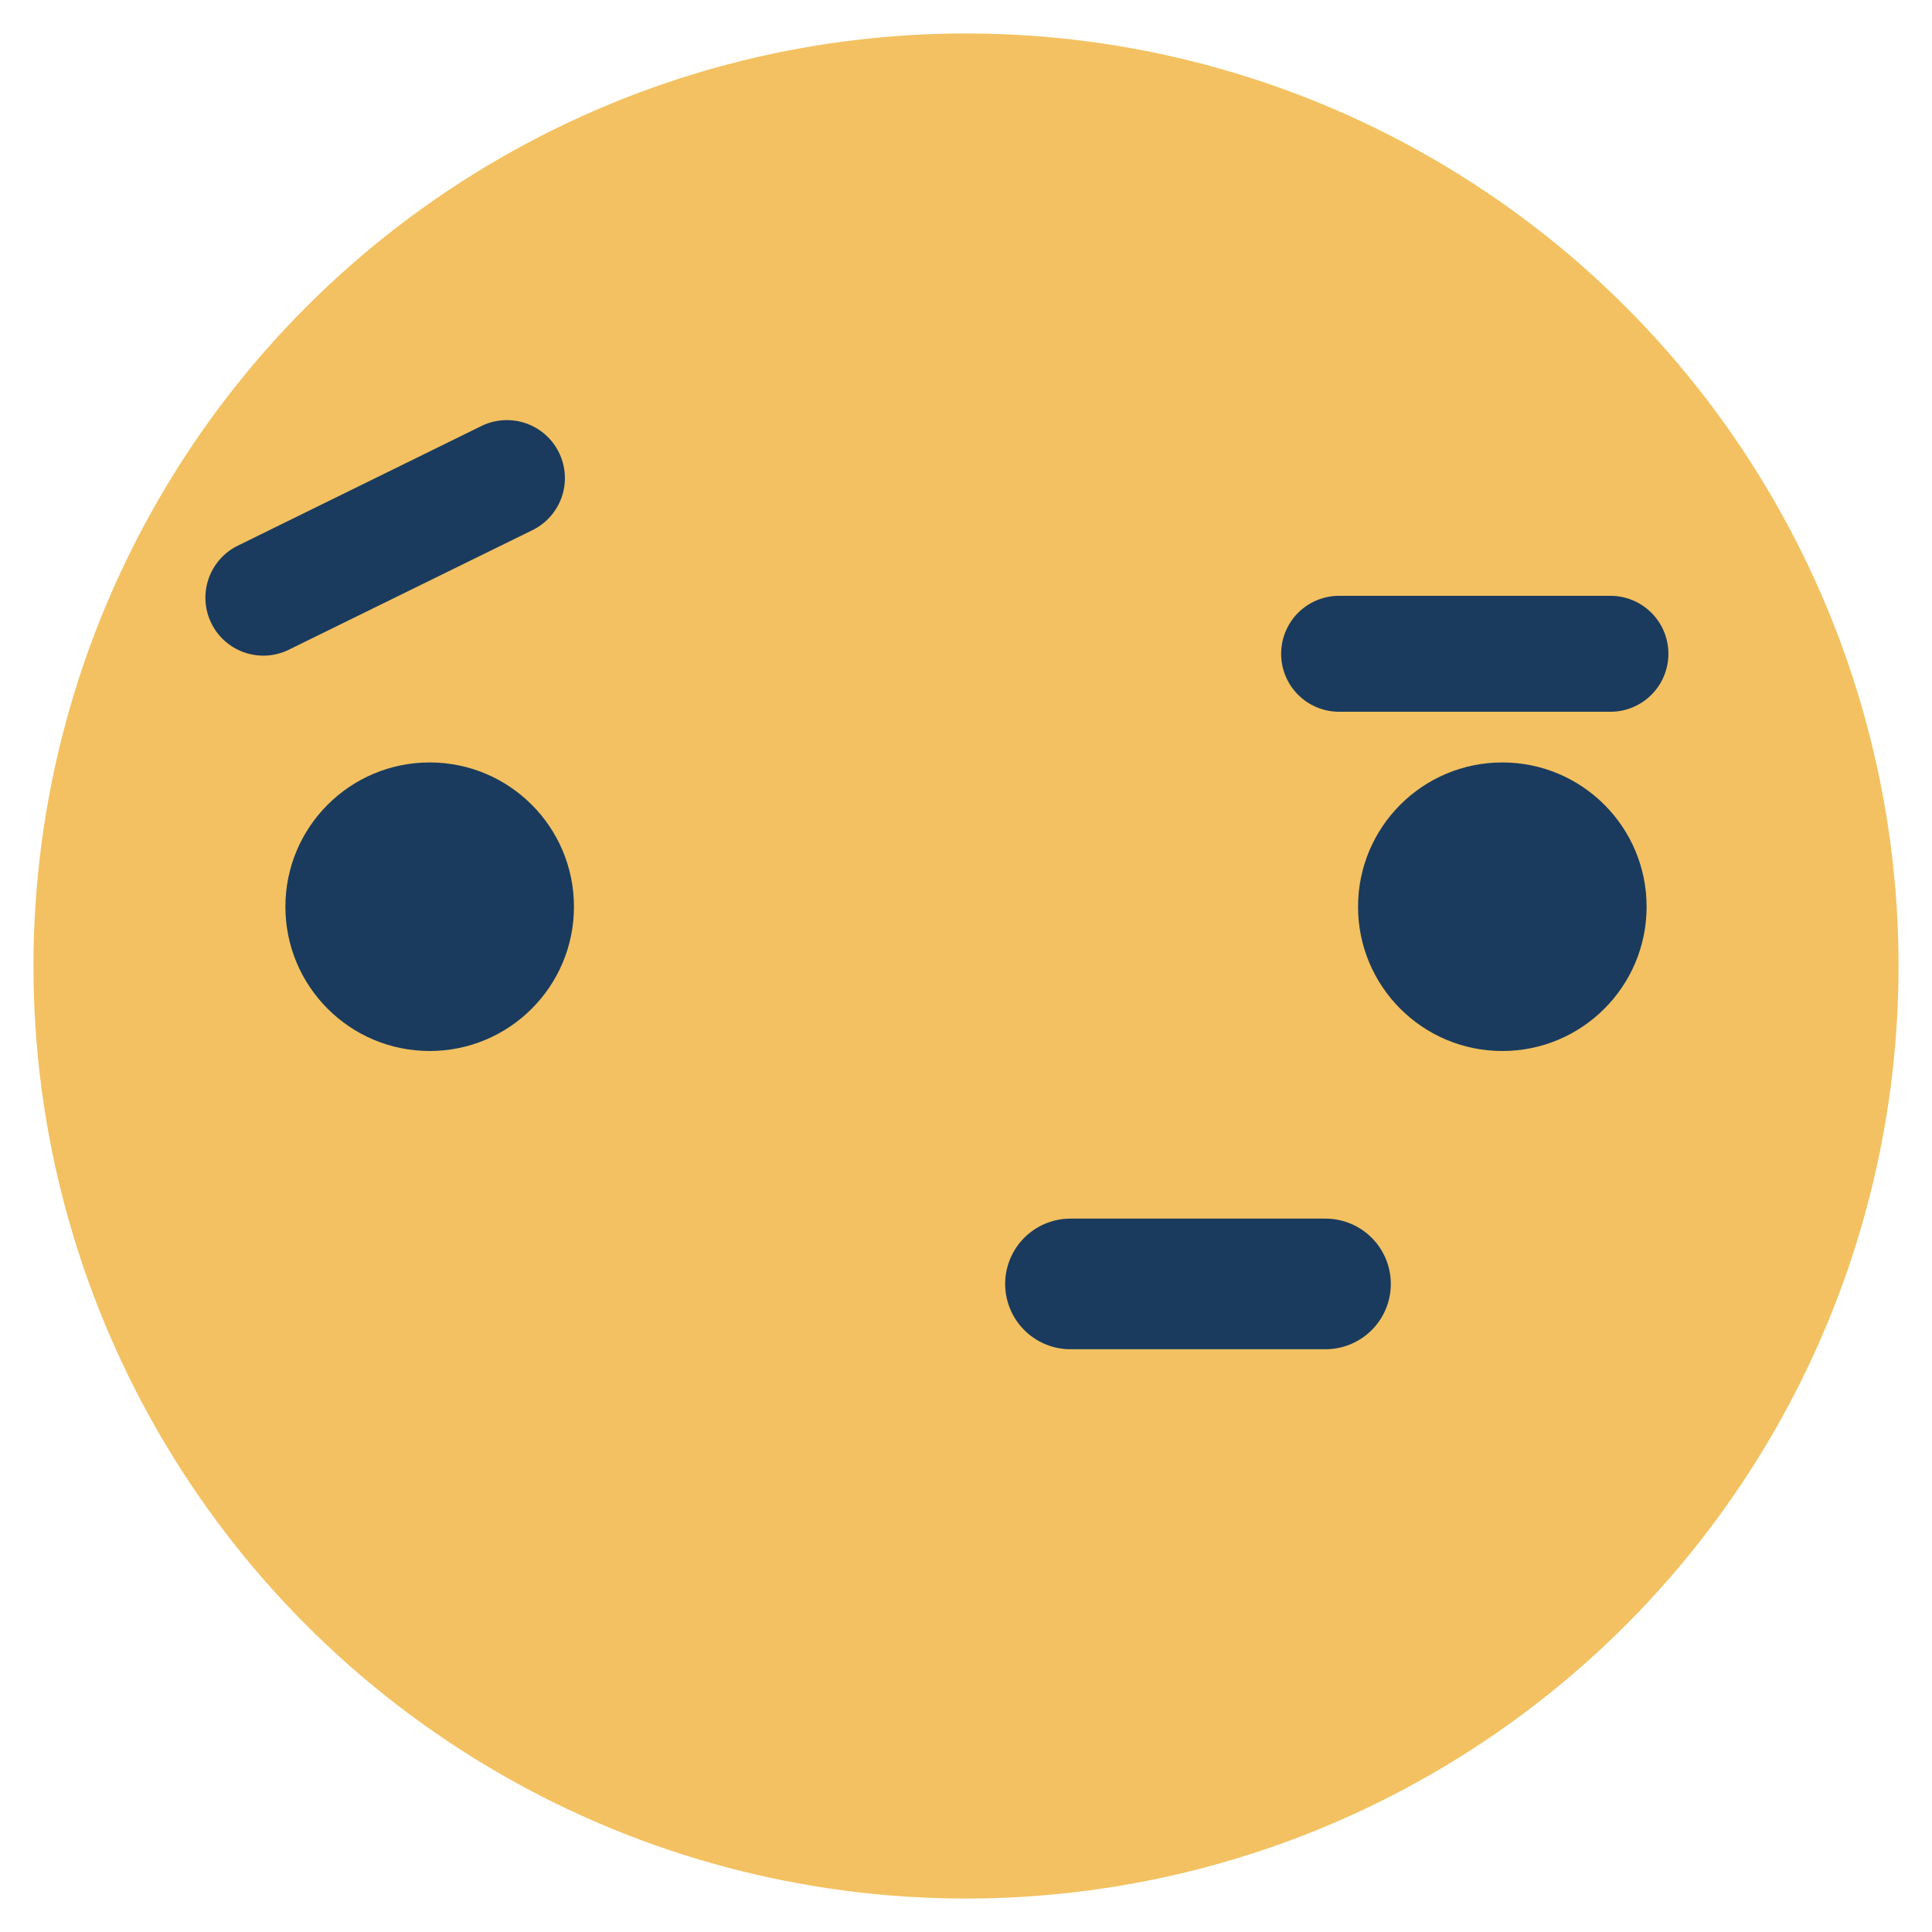 <svg id="Layer_1" data-name="Layer 1" xmlns="http://www.w3.org/2000/svg" viewBox="0 0 250 250"><defs><style>.cls-1{fill:#f3c161;}.cls-2{fill:#1a3b5e;}</style></defs><title>Emoji-Party-Pack</title><circle class="cls-1" cx="125" cy="125" r="120.67"/><circle class="cls-2" cx="55.6" cy="117.33" r="18.67"/><circle class="cls-2" cx="194.4" cy="117.33" r="18.67"/><path class="cls-2" d="M171.52,174.59h-33a8.45,8.45,0,1,1,0-16.9h33A8.45,8.45,0,1,1,171.52,174.59Z"/><path class="cls-2" d="M34.08,84.84a7.5,7.5,0,0,1-3.31-14.23L62.29,55.13A7.5,7.5,0,0,1,68.9,68.6L37.38,84.07A7.46,7.46,0,0,1,34.08,84.84Z"/><path class="cls-2" d="M208.39,92.1H173.28a7.5,7.5,0,0,1,0-15h35.11A7.5,7.5,0,0,1,208.39,92.1Z"/></svg>